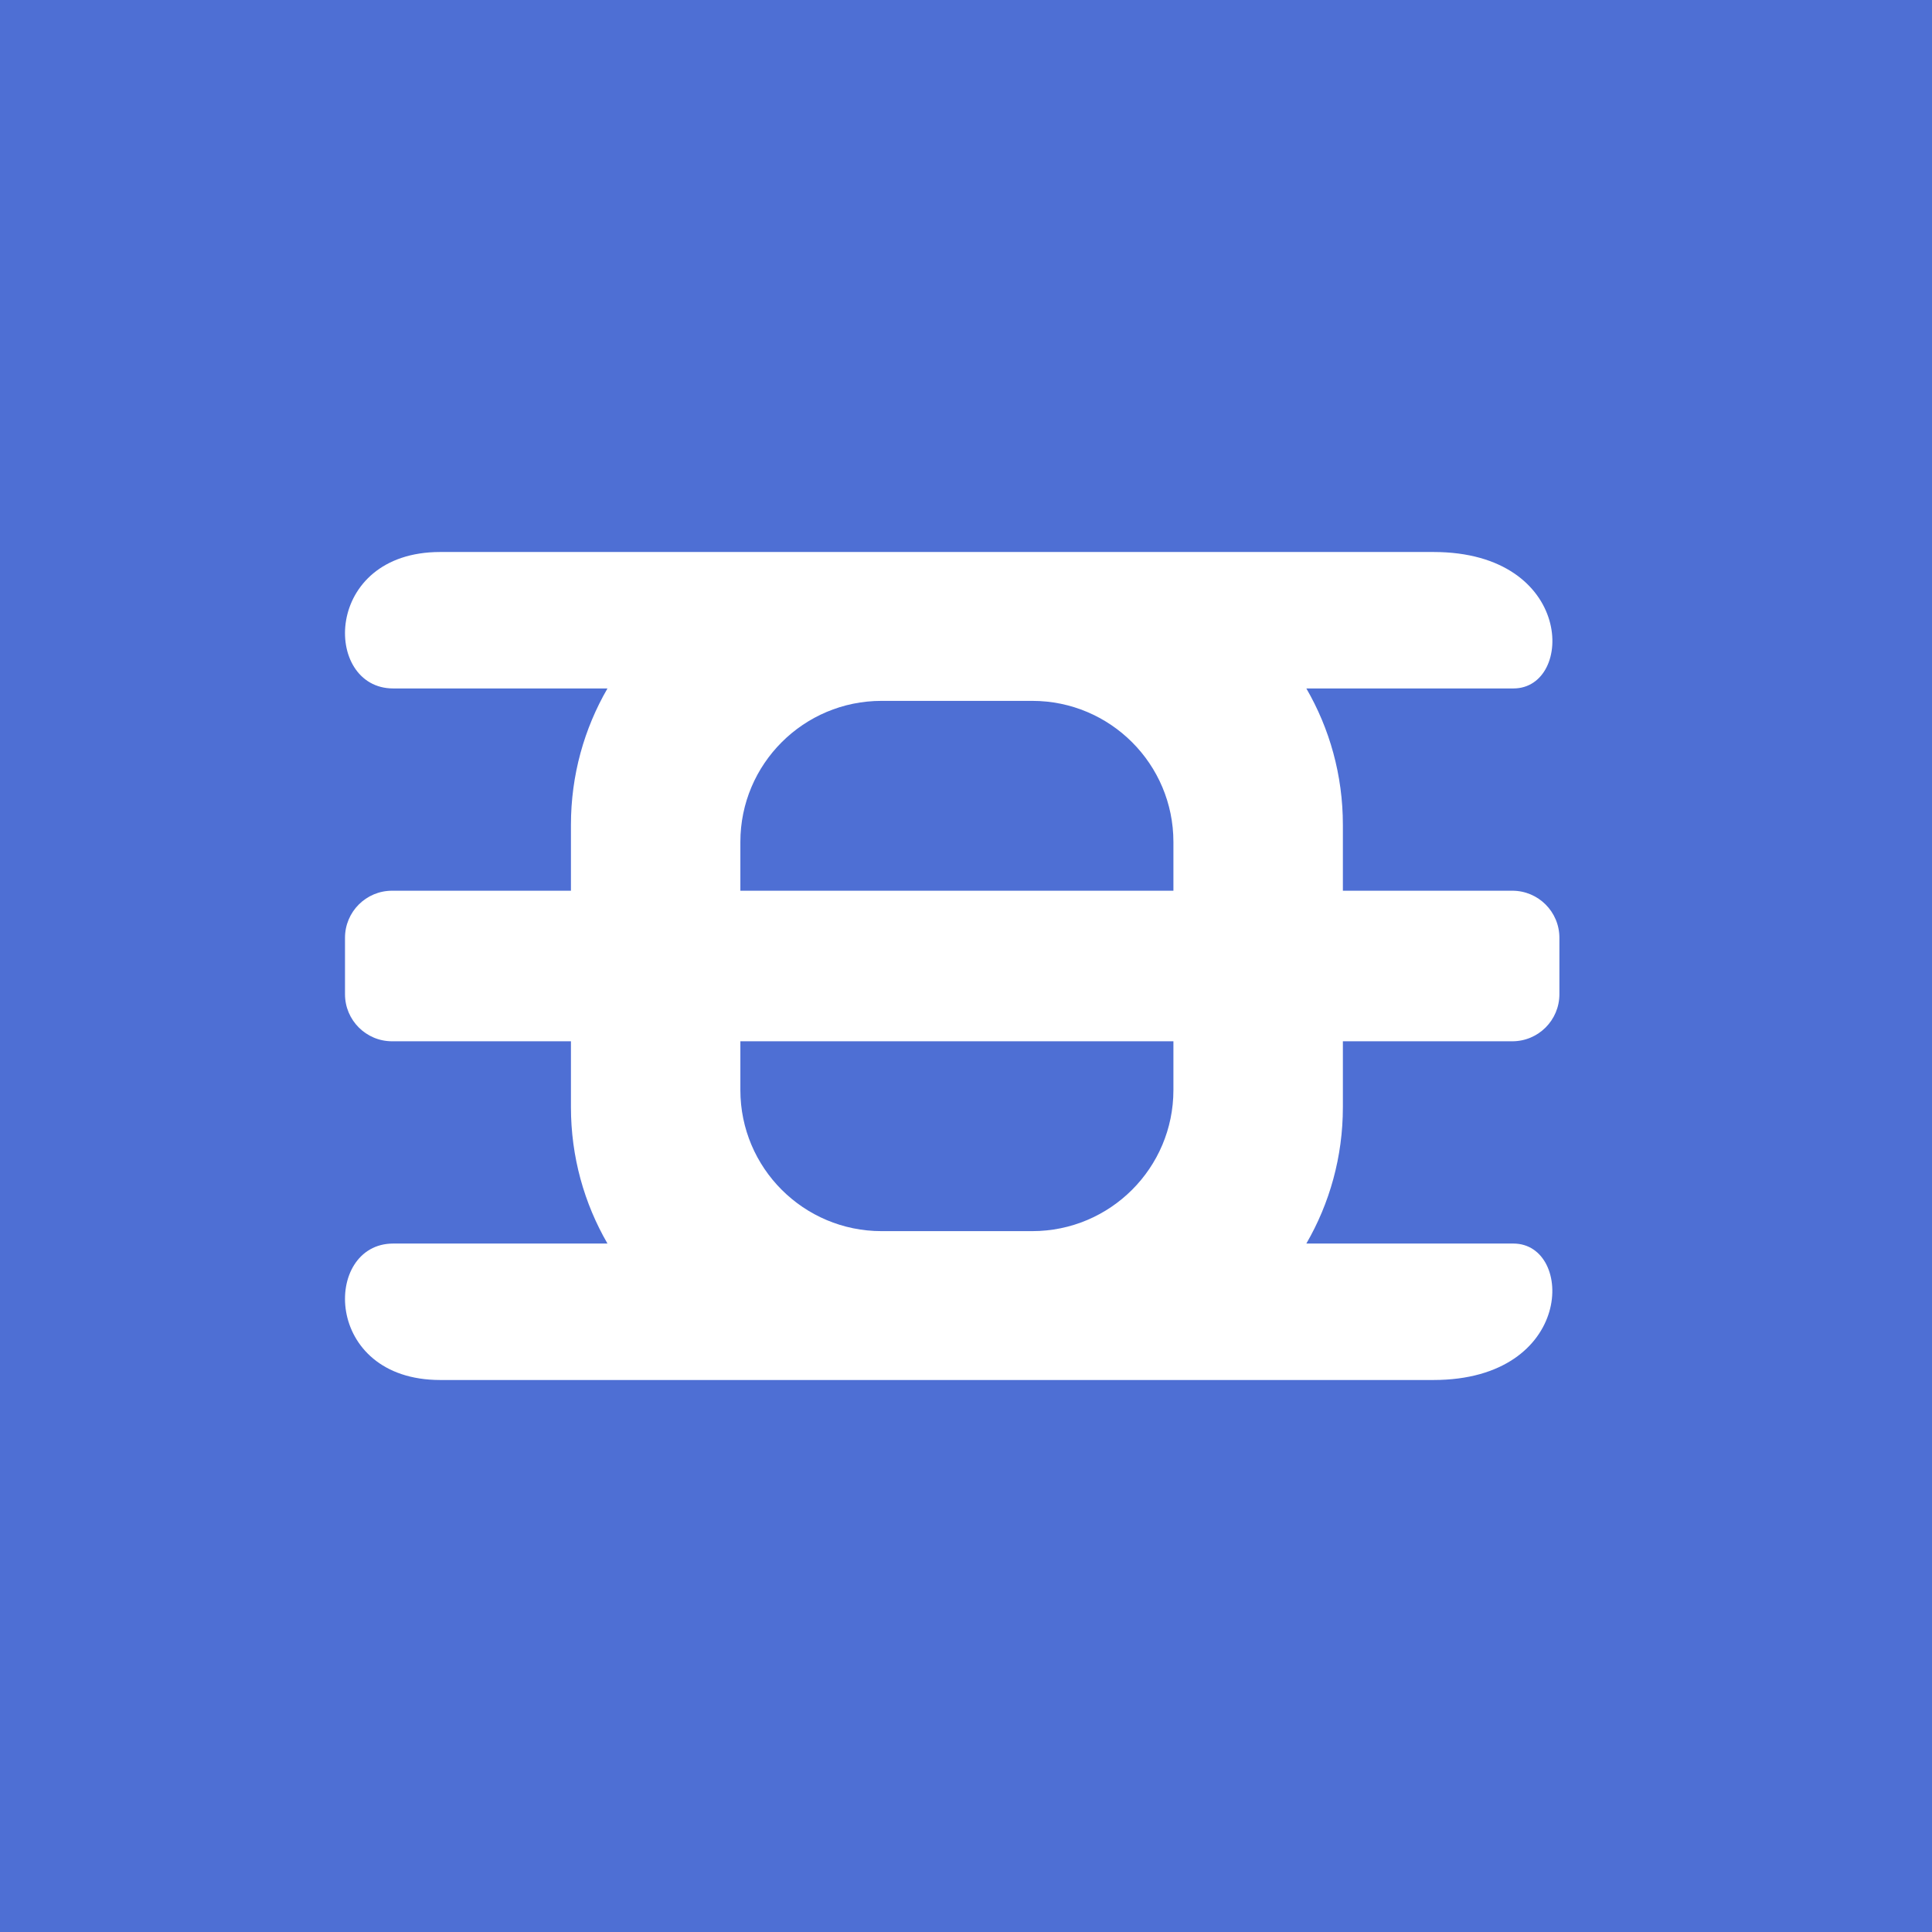 <svg width="56" height="56" viewBox="0 0 56 56" fill="none" xmlns="http://www.w3.org/2000/svg">
<rect width="56" height="56" fill="#4E6FD4"/>
<path fill-rule="evenodd" clip-rule="evenodd" d="M37.865 19.955H43.868C45.642 19.955 45.642 16 41.549 16H31.011H24.462H12.761C9.35 16 9.35 19.955 11.397 19.955H17.608C16.934 21.118 16.549 22.468 16.549 23.909V25.818H11.364C10.611 25.818 10 26.429 10 27.182V28.818C10 29.571 10.611 30.182 11.364 30.182H16.549V32.091C16.549 33.532 16.934 34.882 17.608 36.045H11.397C9.35 36.045 9.35 40 12.761 40H24.462H31.011H41.547C45.64 40 45.64 36.045 43.867 36.045H37.865C38.539 34.882 38.924 33.532 38.924 32.091V30.182H43.836C44.589 30.182 45.2 29.571 45.2 28.818V27.182C45.2 26.429 44.589 25.818 43.836 25.818H38.924V23.909C38.924 22.468 38.539 21.118 37.865 19.955ZM34.012 25.818V24.405C34.012 22.146 32.18 20.315 29.919 20.315H25.553C23.293 20.315 21.46 22.146 21.46 24.405V25.818H34.012ZM21.46 30.182V31.595C21.46 33.854 23.293 35.685 25.553 35.685H29.919C32.18 35.685 34.012 33.854 34.012 31.595V30.182H21.46Z" fill="white"/>
</svg>
